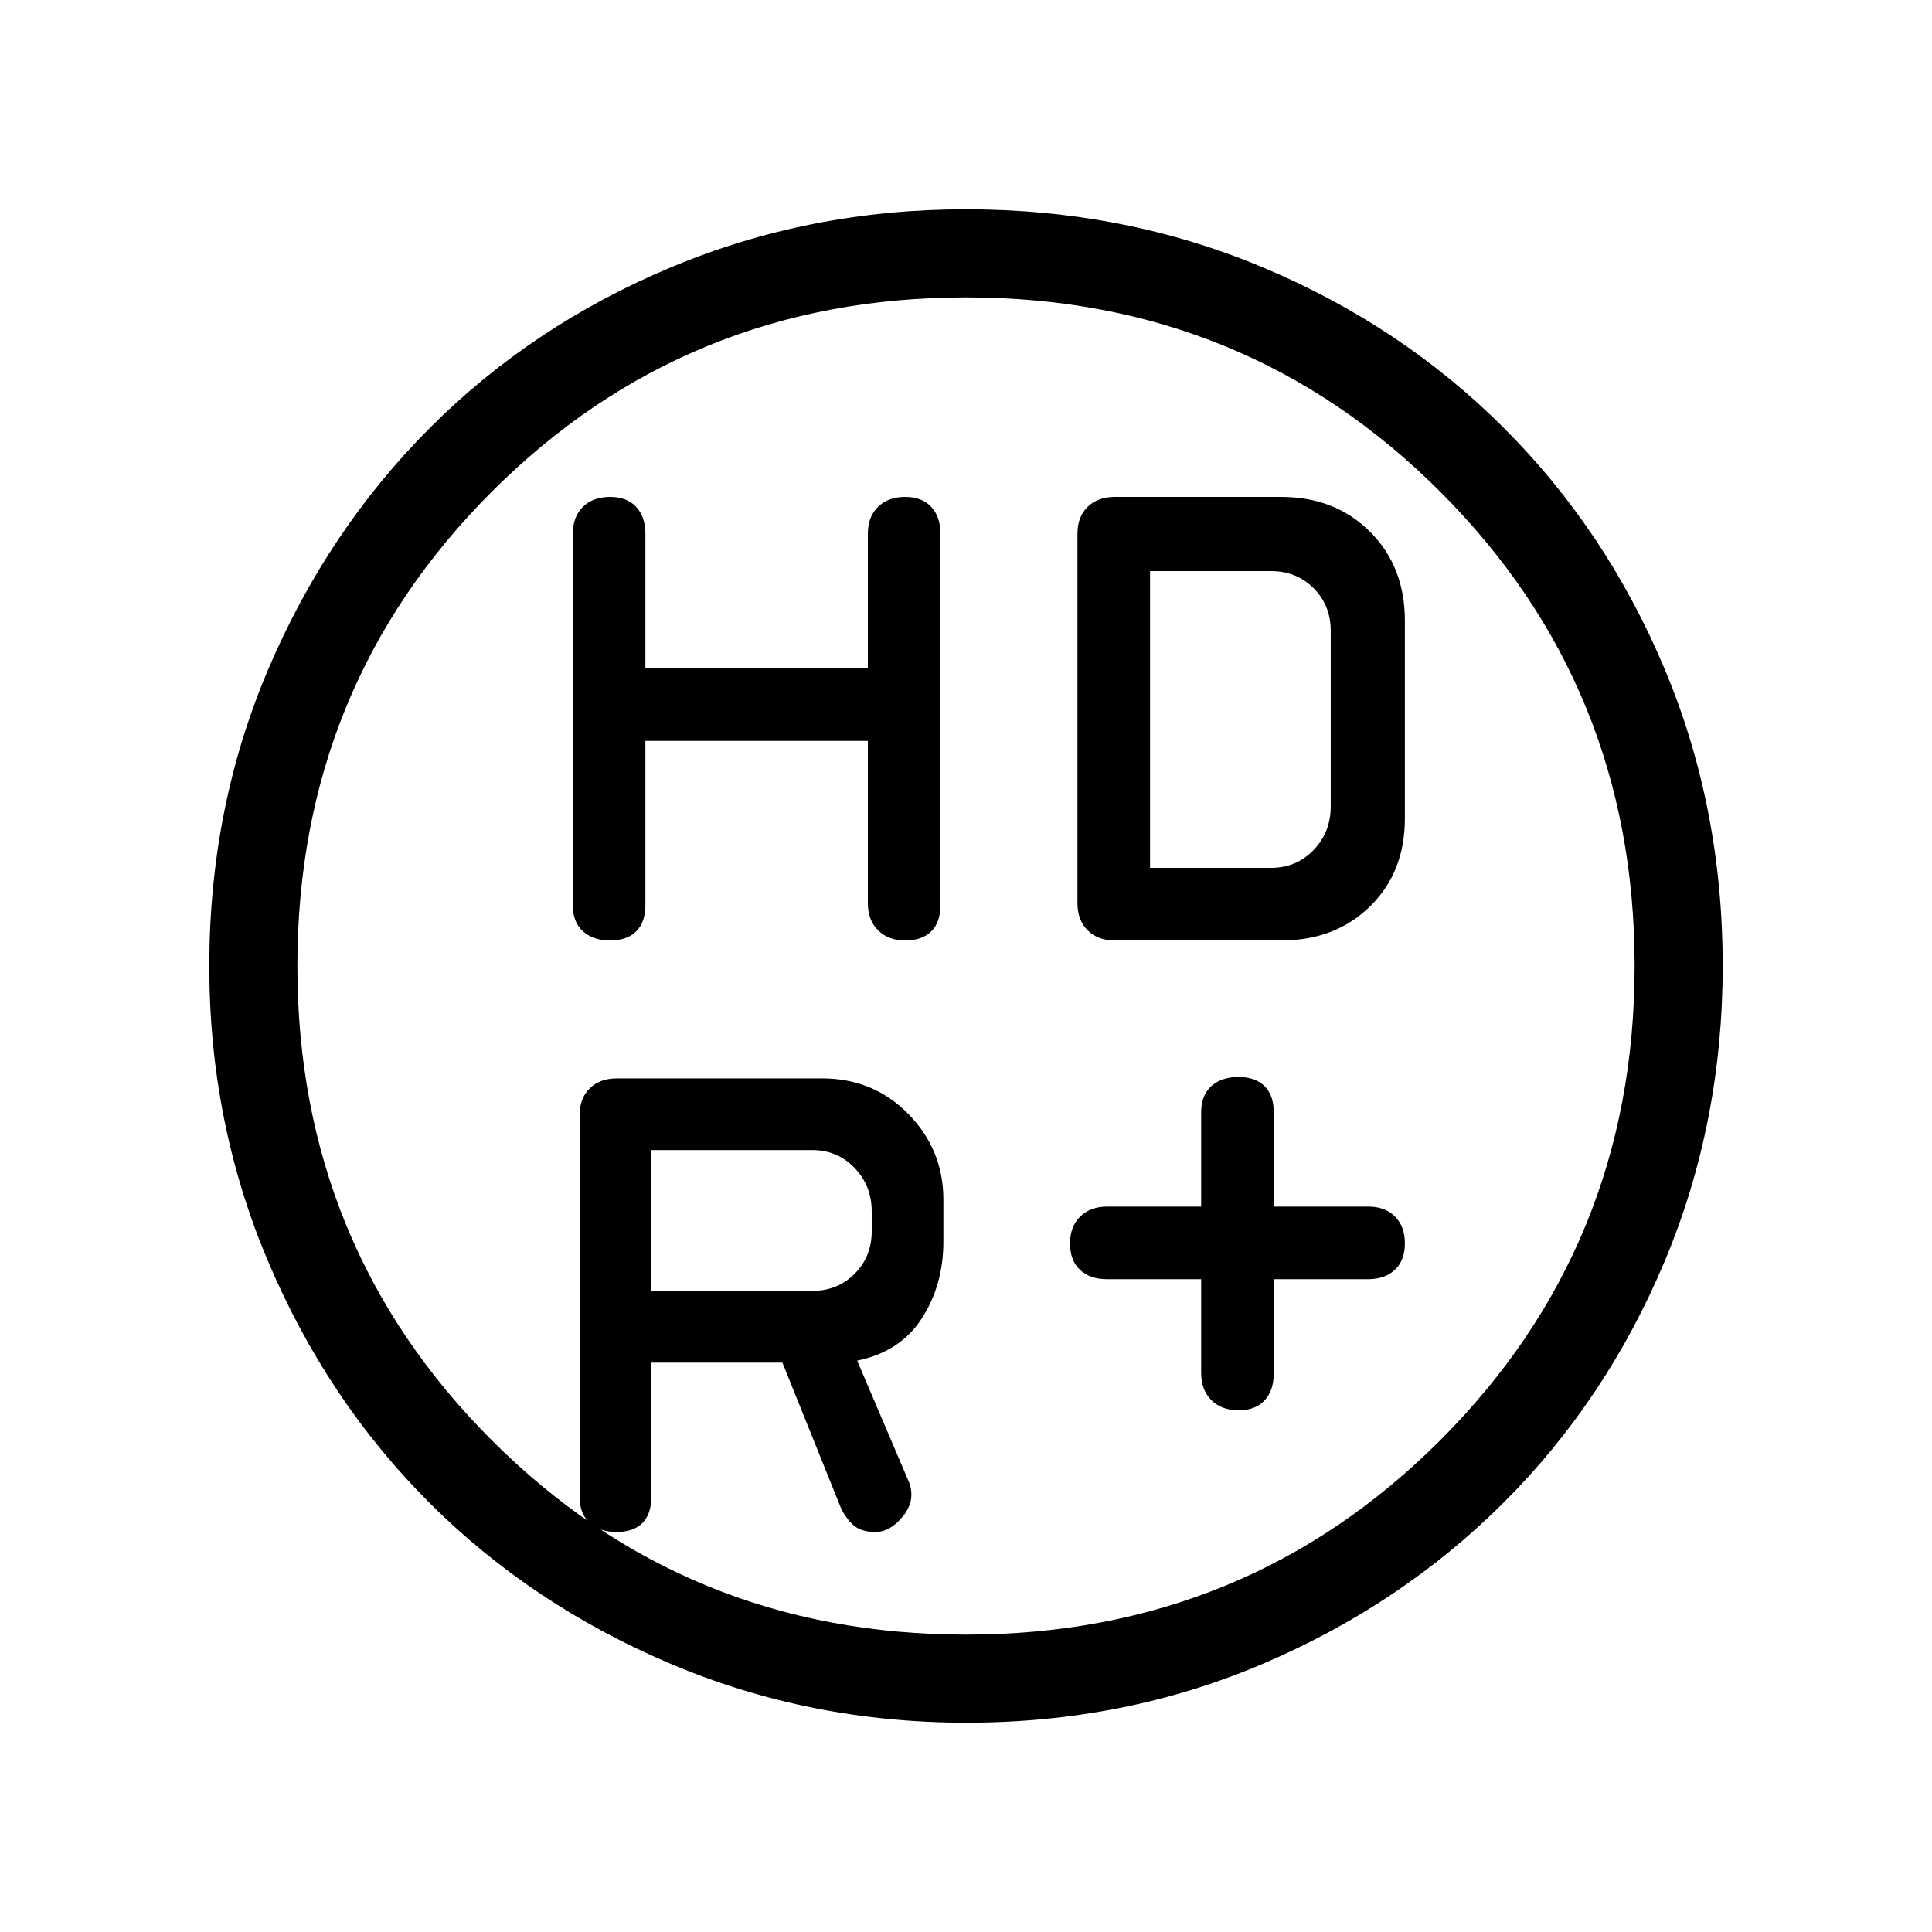 <svg xmlns="http://www.w3.org/2000/svg" height="48" viewBox="0 -960 960 960" width="48"><path d="M596.85-324.38H550q-8.44 0-13.37-4.66-4.94-4.65-4.94-13.08 0-8.42 5.05-13.38 5.05-4.96 13.49-4.96h46.62v-46.85q0-8.44 5.03-12.99 5.04-4.55 13.47-4.55 8.42 0 13 4.55 4.57 4.55 4.57 12.99v46.85h46.85q8.44 0 13.37 4.92 4.94 4.92 4.94 13.35t-4.94 13.12q-4.93 4.69-13.37 4.69h-46.85v46.84q0 8.44-4.54 13.38-4.53 4.93-12.96 4.93t-13.5-5.05q-5.07-5.05-5.07-13.49v-46.61ZM320.69-591.85v81.62q0 8.44-4.54 12.99-4.53 4.55-12.96 4.55t-13.5-4.55q-5.07-4.55-5.07-12.99v-184.54q0-8.44 5.03-13.37 5.04-4.94 13.47-4.94 8.42 0 13 4.94 4.57 4.93 4.57 13.37v66.85h110.54v-66.85q0-8.44 5.04-13.37 5.04-4.94 13.46-4.94 8.43 0 13 4.94 4.58 4.93 4.58 13.37v184.54q0 8.44-4.54 12.99-4.54 4.55-12.97 4.55-8.42 0-13.49-5.05-5.08-5.05-5.08-13.49v-80.62H320.69Zm214.69 80.62v-183.54q0-8.44 5.05-13.37 5.05-4.94 13.49-4.94h82.7q26.84 0 44.15 17.31t17.31 44.15v98.24q0 26.84-17.31 43.76-17.31 16.93-44.15 16.93h-82.7q-8.44 0-13.49-5.05-5.05-5.05-5.05-13.49ZM403.46-318.54q12.69 0 21.19-8.5 8.5-8.5 8.5-21.19v-9.85q0-12.69-8.5-21.57-8.5-8.89-21.19-8.89h-79.84v70h79.84Zm-79.84 35.62v66.84q0 8.44-4.43 12.88-4.42 4.43-12.85 4.43-8.42 0-13.38-4.55-4.96-4.55-4.96-12.99v-189.54q0-8.44 5.05-13.37t13.49-4.93h102q25.51 0 42.87 17.74 17.36 17.74 17.36 42.49v20.77q0 21.71-10.77 38.32-10.77 16.6-32.08 20.91l25.85 60.61q3.23 8.93-3.08 16.73-6.31 7.81-13.77 7.81-6.46 0-10.15-2.85-3.69-2.84-6.69-8.53l-29.31-72.77h-65.15Zm247.84-245.85h60.08q12.69 0 21.19-8.88 8.5-8.89 8.5-21.58v-87.31q0-12.69-8.5-21.19-8.5-8.5-21.19-8.5h-60.08v147.46ZM480.13-104q-77.77 0-146.85-29.24-69.07-29.25-119.91-80.03-50.83-50.79-80.1-119.81Q104-402.09 104-479.87q0-78.8 29.3-147.6 29.31-68.8 80.19-119.8 50.89-51 119.8-79.86Q402.21-856 479.87-856q78.79 0 147.58 28.84t119.81 79.81q51.01 50.96 79.87 119.72Q856-558.87 856-480.05q0 78.05-28.84 146.79-28.84 68.73-79.79 119.67-50.96 50.93-119.7 80.26Q558.93-104 480.13-104Zm-.13-43.77q139.08 0 235.65-96.58 96.58-96.57 96.58-235.65t-96.58-235.65Q619.08-812.23 480-812.23t-235.65 96.58Q147.77-619.08 147.77-480t96.58 235.65q96.57 96.58 235.65 96.58ZM480-480Z"/></svg>